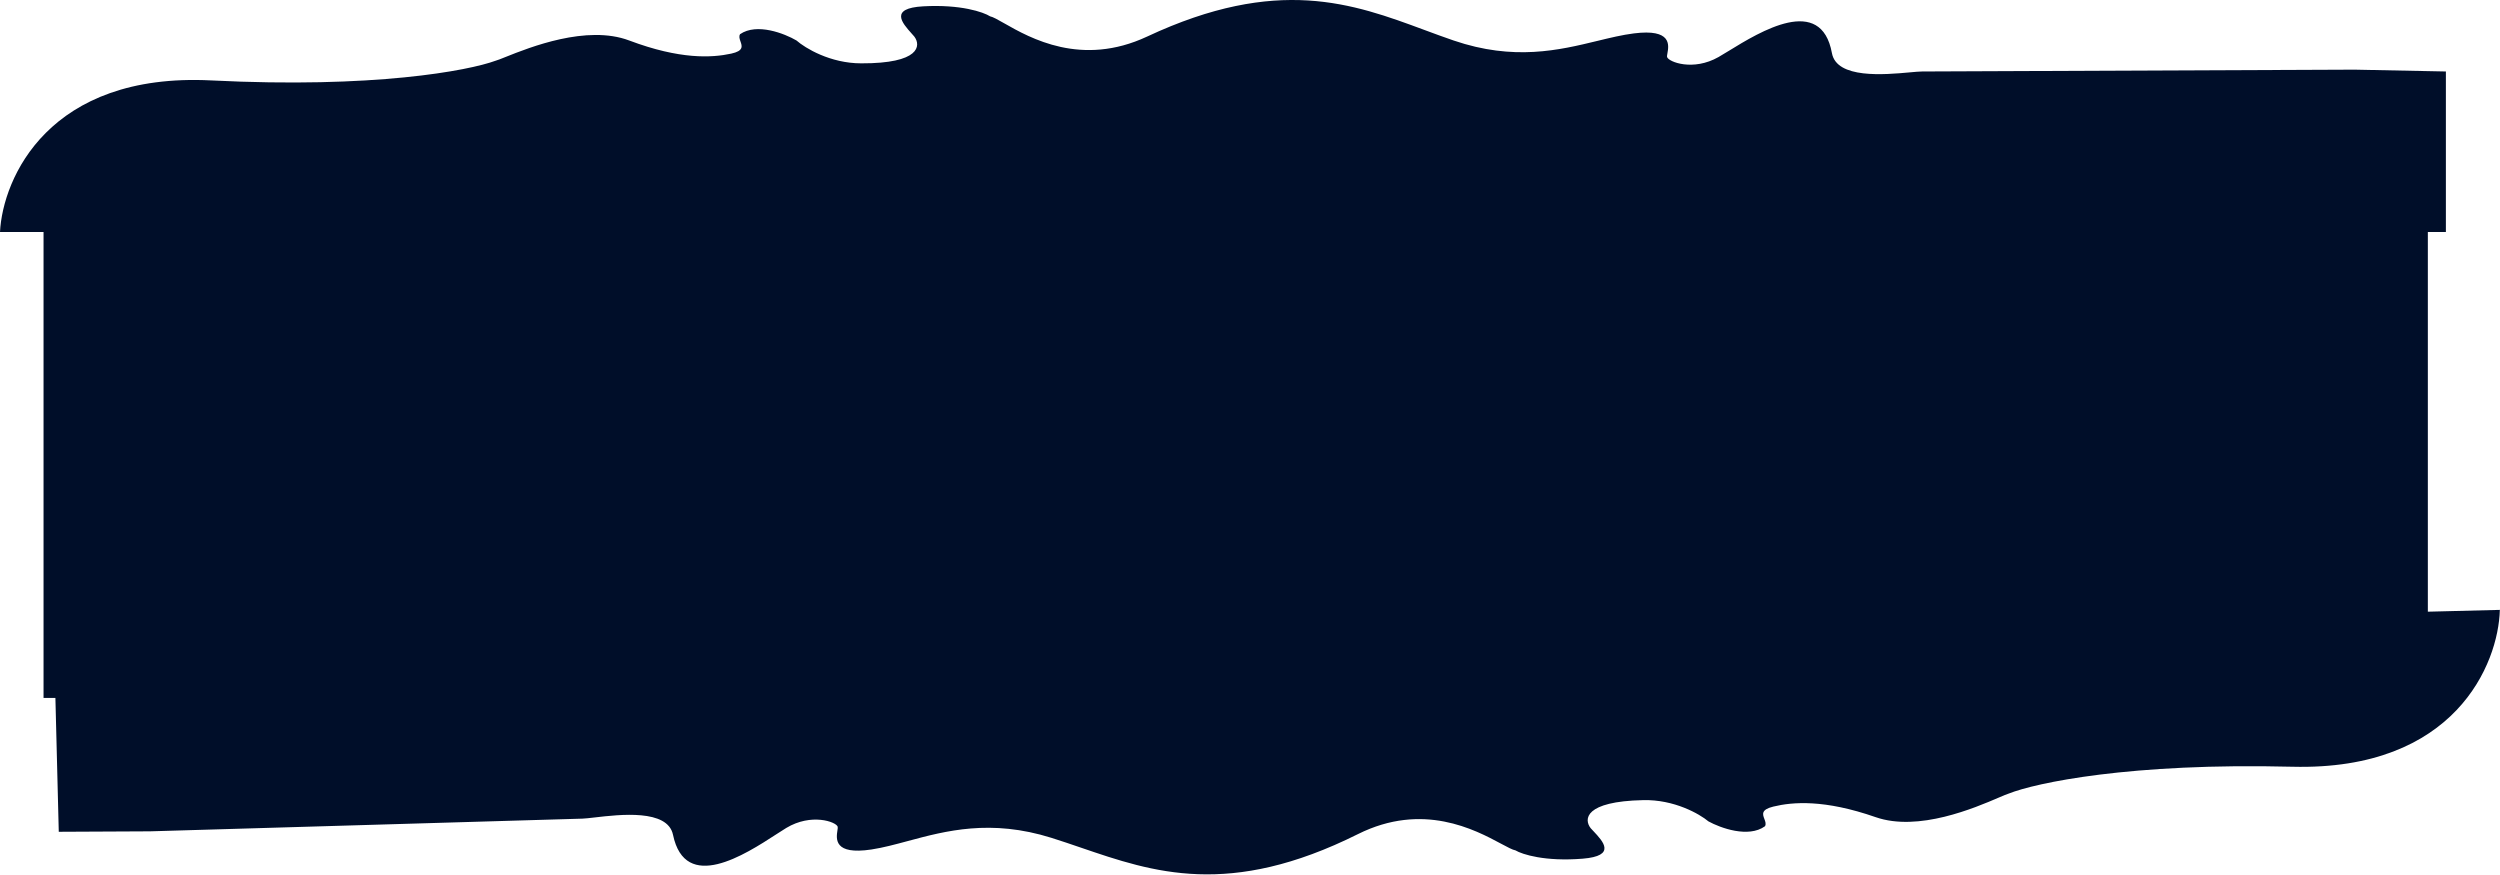 <svg width="4019" height="1406" viewBox="0 0 4019 1406" fill="none" xmlns="http://www.w3.org/2000/svg">
<path fill-rule="evenodd" clip-rule="evenodd" d="M241.216 1336.45L936.269 1316.04C940.594 1315.93 947.497 1315.12 956.006 1314.13C996.464 1309.42 1073.24 1300.47 1081.9 1341.95C1101.6 1436.22 1198.13 1373.56 1247.72 1341.38C1253.96 1337.32 1259.46 1333.75 1263.97 1331.04C1304.28 1306.79 1344.04 1321.15 1346.64 1328.96C1347.01 1330.09 1346.68 1332.26 1346.25 1335.02C1344.23 1348.2 1340.13 1374.84 1400.93 1365.63C1419.46 1362.82 1438.72 1357.63 1459.27 1352.1L1459.27 1352.1C1520.25 1335.68 1592.52 1316.22 1690.43 1346.95C1706.2 1351.9 1721.9 1357.27 1737.74 1362.69C1853.34 1402.25 1975.98 1444.21 2183.04 1340.91C2287.35 1288.87 2371.36 1333.93 2413.17 1356.37C2423.65 1361.99 2431.48 1366.18 2436.31 1367.08C2447.15 1373.57 2483.91 1385.32 2544.27 1380.42C2599.1 1375.97 2577.09 1352.61 2561.66 1336.22L2561.64 1336.21L2561.64 1336.2C2560.09 1334.56 2558.6 1332.98 2557.27 1331.51C2545.95 1317.29 2546.94 1288.33 2641.53 1286.29C2691.31 1285.04 2732.22 1308.52 2746.45 1320.42C2765.7 1331.06 2810.82 1347.53 2837.38 1328.27C2839.47 1324.66 2837.94 1320.63 2836.41 1316.58C2833.57 1309.09 2830.72 1301.56 2850.81 1296.67C2881.76 1289.13 2932.75 1284.89 3015.3 1313.66C3084.11 1337.64 3175.17 1298.54 3213.29 1282.16C3220.91 1278.89 3226.41 1276.53 3229.2 1275.76C3272.36 1258.62 3423.99 1225.99 3685.31 1232.61C3946.62 1239.23 4016.48 1067.26 4018.75 980.444L3903 983.352V373H3932L3932 114.927L3785.28 111.971L3089.94 114.927C3085.61 114.927 3078.69 115.558 3070.16 116.335L3070.16 116.335C3029.59 120.031 2952.62 127.045 2945 85.361C2927.68 -9.373 2829.6 50.843 2779.22 81.773L2779.21 81.777L2779.19 81.79C2772.86 85.677 2767.28 89.102 2762.71 91.697C2721.81 114.927 2682.42 99.579 2680.02 91.697C2679.67 90.564 2680.06 88.403 2680.56 85.654L2680.56 85.653C2682.91 72.533 2687.68 46.001 2626.67 53.683C2608.07 56.024 2588.68 60.725 2568.01 65.739L2568.01 65.74C2506.63 80.624 2433.9 98.261 2336.79 65.087C2321.15 59.743 2305.59 53.977 2289.89 48.161L2289.89 48.161C2175.32 5.713 2053.77 -39.321 1844.18 58.751C1738.6 108.155 1655.75 60.993 1614.51 37.52L1614.51 37.519L1614.51 37.518C1604.18 31.637 1596.46 27.244 1591.65 26.228C1580.98 19.47 1544.52 6.799 1484.06 10.178C1429.13 13.247 1450.55 37.161 1465.57 53.927C1467.08 55.617 1468.53 57.235 1469.83 58.751C1480.8 73.253 1479.08 102.171 1384.47 101.833C1334.67 101.833 1294.37 77.335 1280.43 65.087C1261.46 53.964 1216.77 36.365 1189.74 54.95C1187.55 58.505 1188.98 62.58 1190.41 66.665C1193.06 74.225 1195.72 81.818 1175.51 86.206C1144.39 92.963 1093.31 95.92 1011.5 65.087C943.312 39.386 851.306 76.192 812.781 91.604C805.088 94.682 799.527 96.907 796.715 97.61C753.145 113.66 600.737 142.466 339.671 129.288C78.605 116.11 4.446 286.271 0 373H70V1122H89.066L94.471 1337.18L241.216 1336.45Z" fill="#000E29"/>
</svg>
